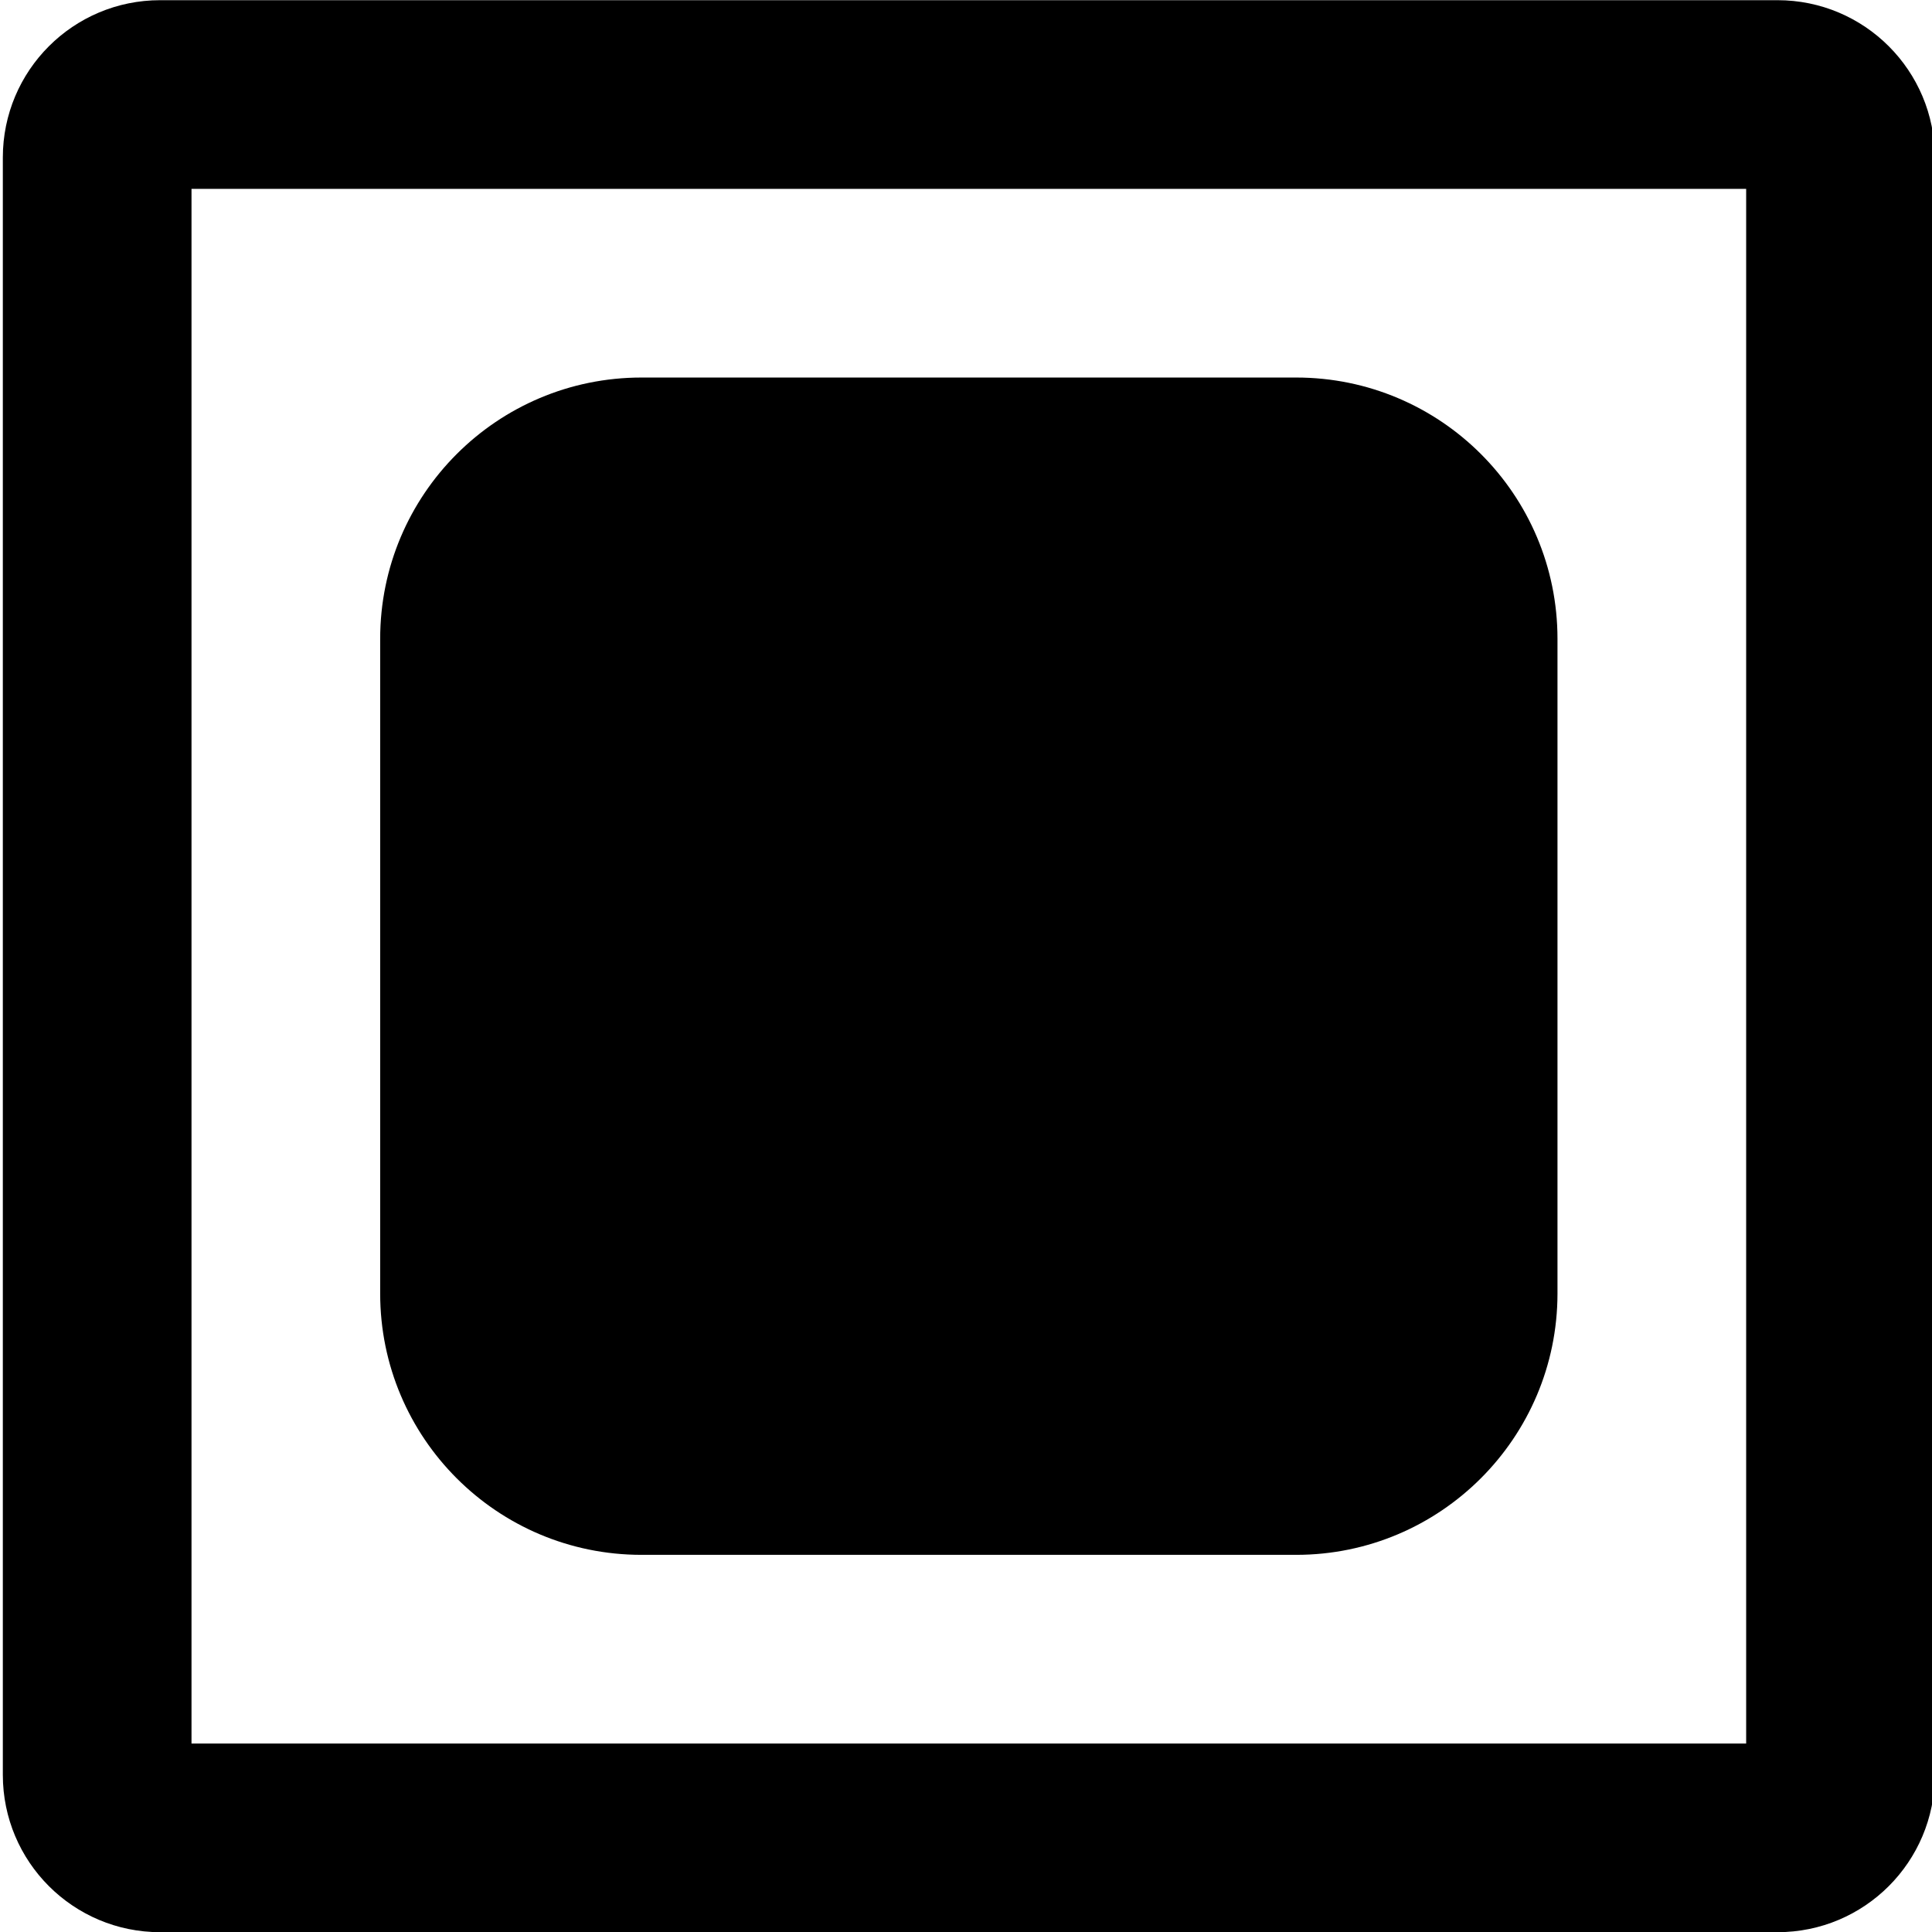 <?xml version="1.0" encoding="utf-8"?>
<!-- Generator: Adobe Illustrator 25.0.0, SVG Export Plug-In . SVG Version: 6.00 Build 0)  -->
<svg version="1.1" id="图层_1" xmlns="http://www.w3.org/2000/svg" xmlns:xlink="http://www.w3.org/1999/xlink" x="0px" y="0px"
	 viewBox="0 0 1024 1024" style="enable-background:new 0 0 1024 1024;" xml:space="preserve">
<path d="M687,824.1H340c-76.5,0-138.5-62-138.5-138.5v-347c0-76.5,62-138.5,138.5-138.5H687c76.5,0,138.5,62,138.5,138.5v347.1
	C825.4,762.1,763.4,824.1,687,824.1z"/>
<path d="M942.1,0.1H84.9C38.8,0.1,1.5,37.4,1.5,83.5v857.2c0,46.1,37.3,83.4,83.4,83.4h857.2c46.1,0,83.4-37.3,83.4-83.4V83.5
	C1025.5,37.4,988.2,0.1,942.1,0.1z M925.5,924.1h-824v-824h824V924.1z"/>
</svg>
